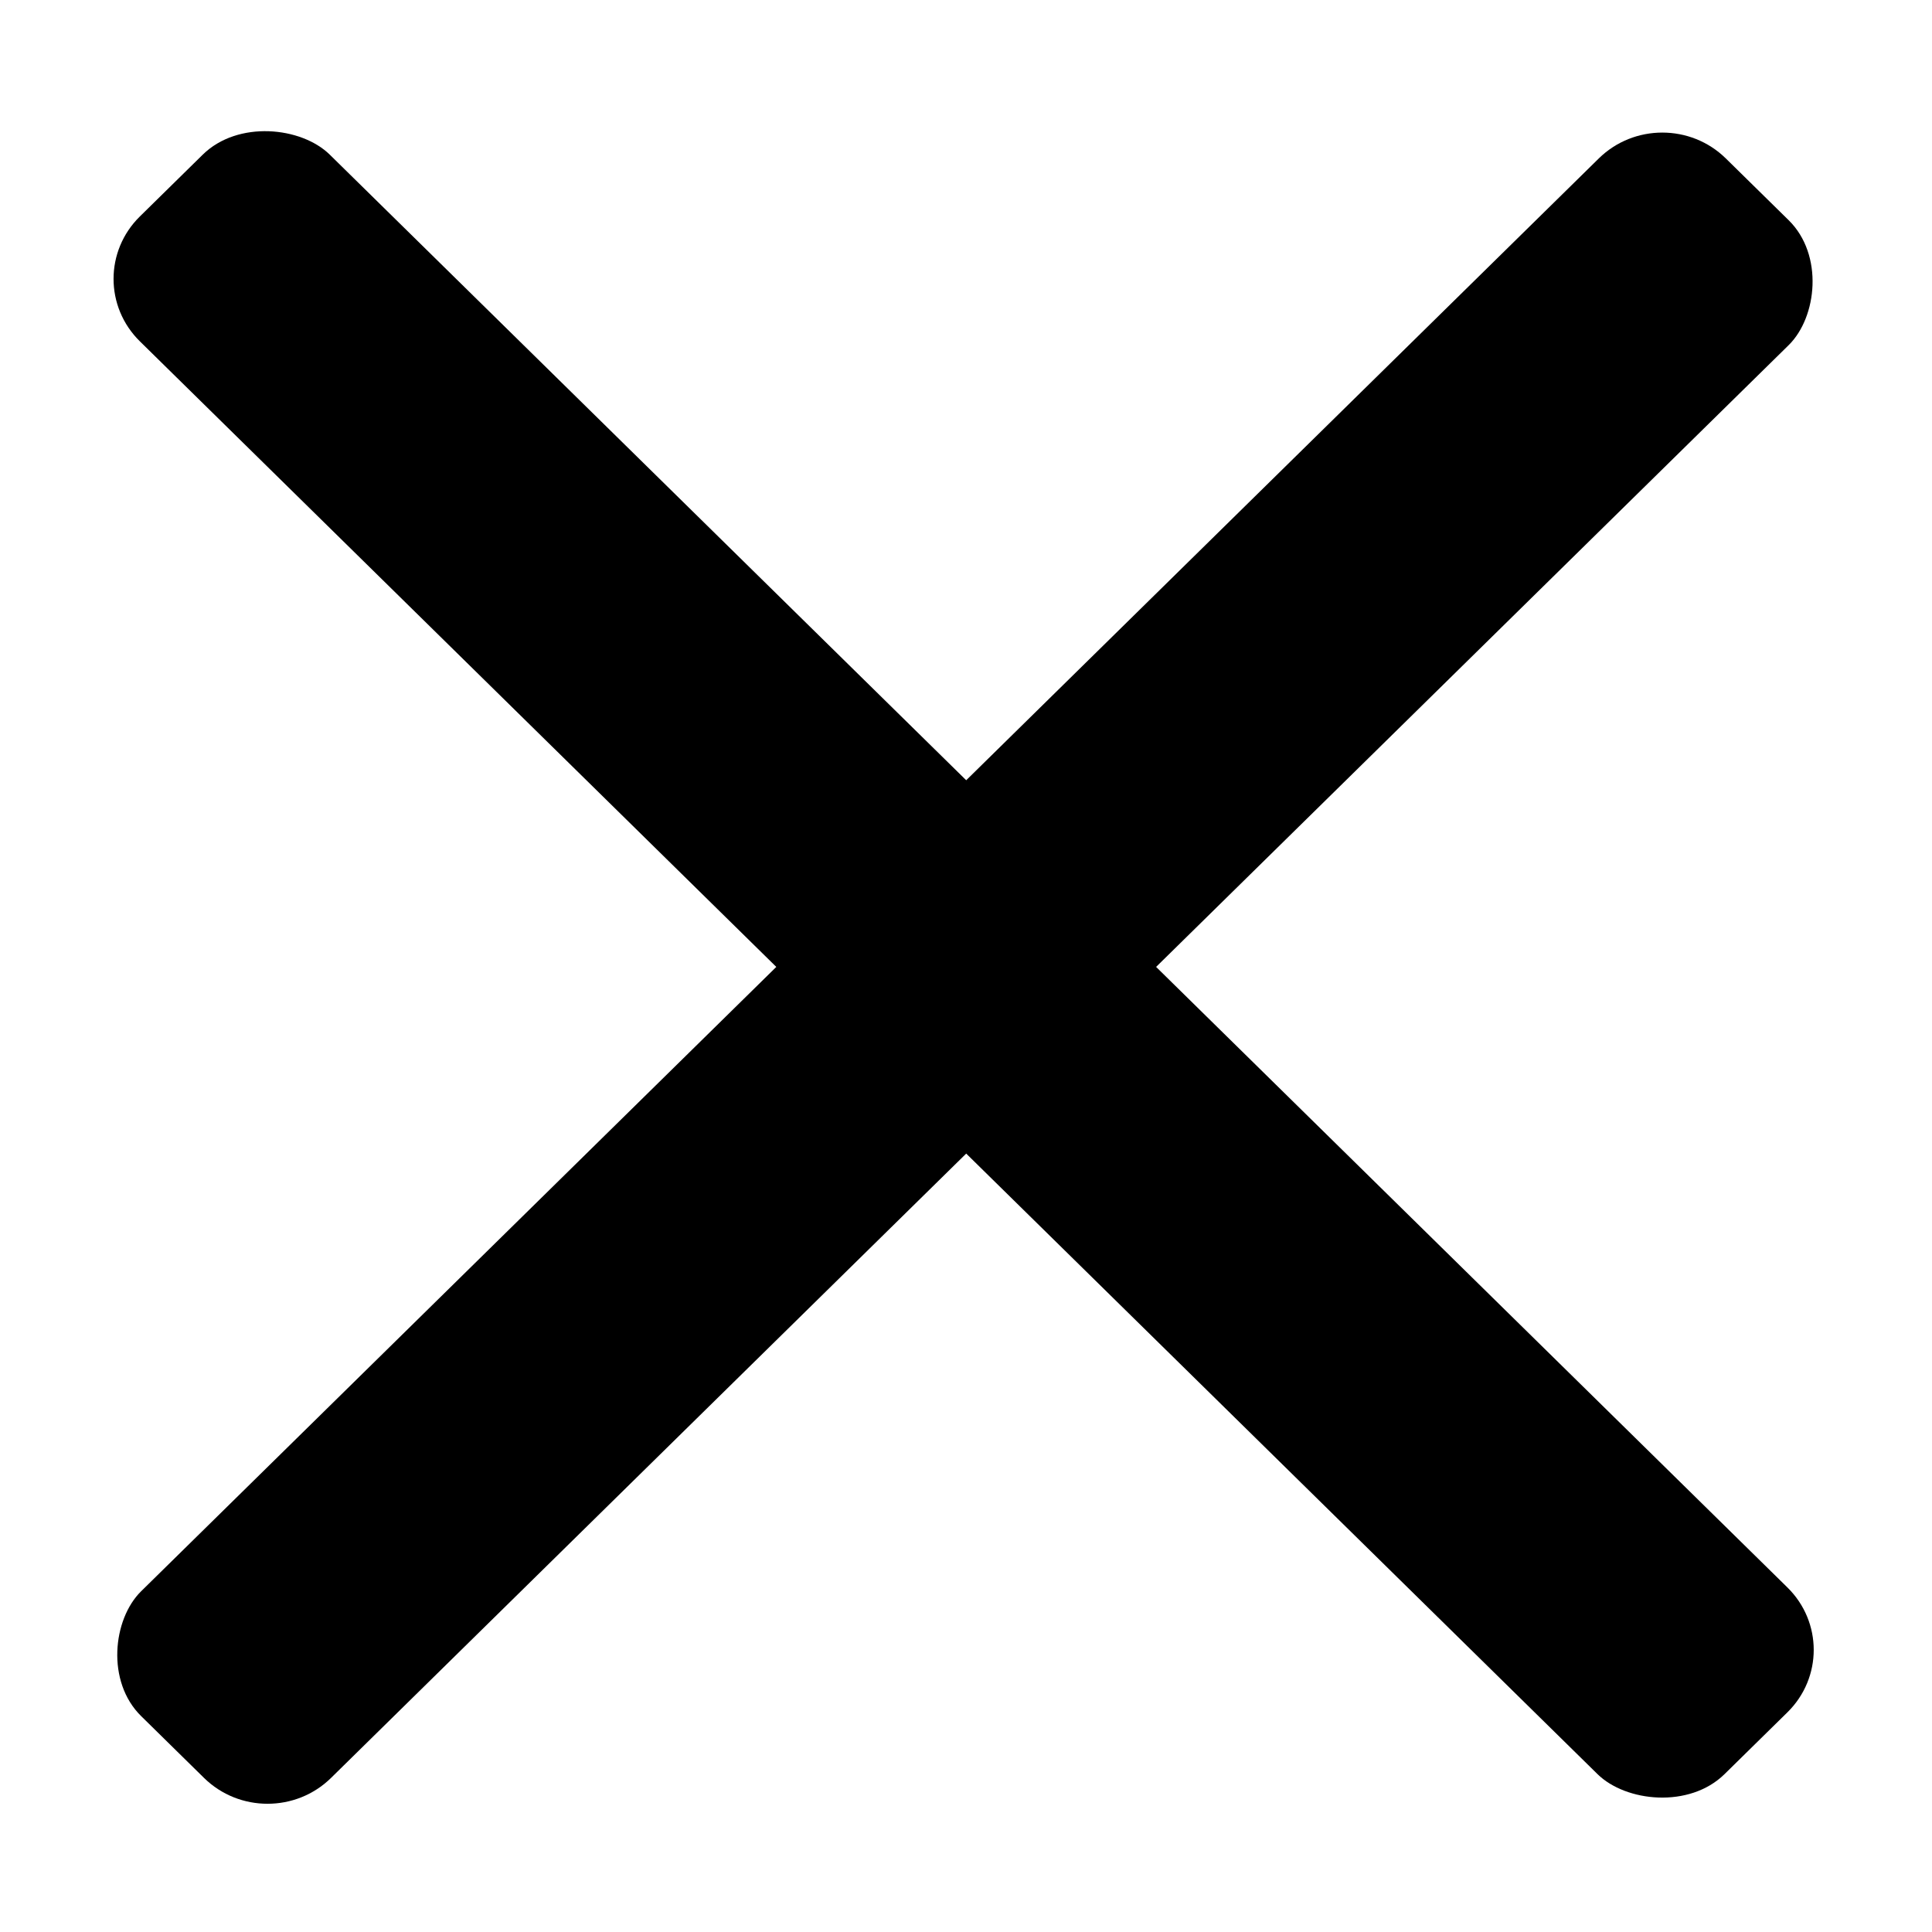 <?xml version="1.0" encoding="UTF-8"?>
<!-- Created with Inkscape (http://www.inkscape.org/) -->
<svg width="10" height="10" version="1.1" viewBox="0 0 2.65 2.65" xmlns="http://www.w3.org/2000/svg" xmlns:cc="http://creativecommons.org/ns#" xmlns:dc="http://purl.org/dc/elements/1.1/" xmlns:rdf="http://www.w3.org/1999/02/22-rdf-syntax-ns#">
 <g transform="matrix(.88 .865 -.88 .865 1.32 -.966)">
  <rect x="1.18" y=".089" width=".296" height="2.47" ry=".099" style="paint-order:normal"/>
  <rect transform="rotate(-90)" x="-1.47" y=".089" width=".296" height="2.47" ry=".099" style="paint-order:normal"/>
 </g>
</svg>
